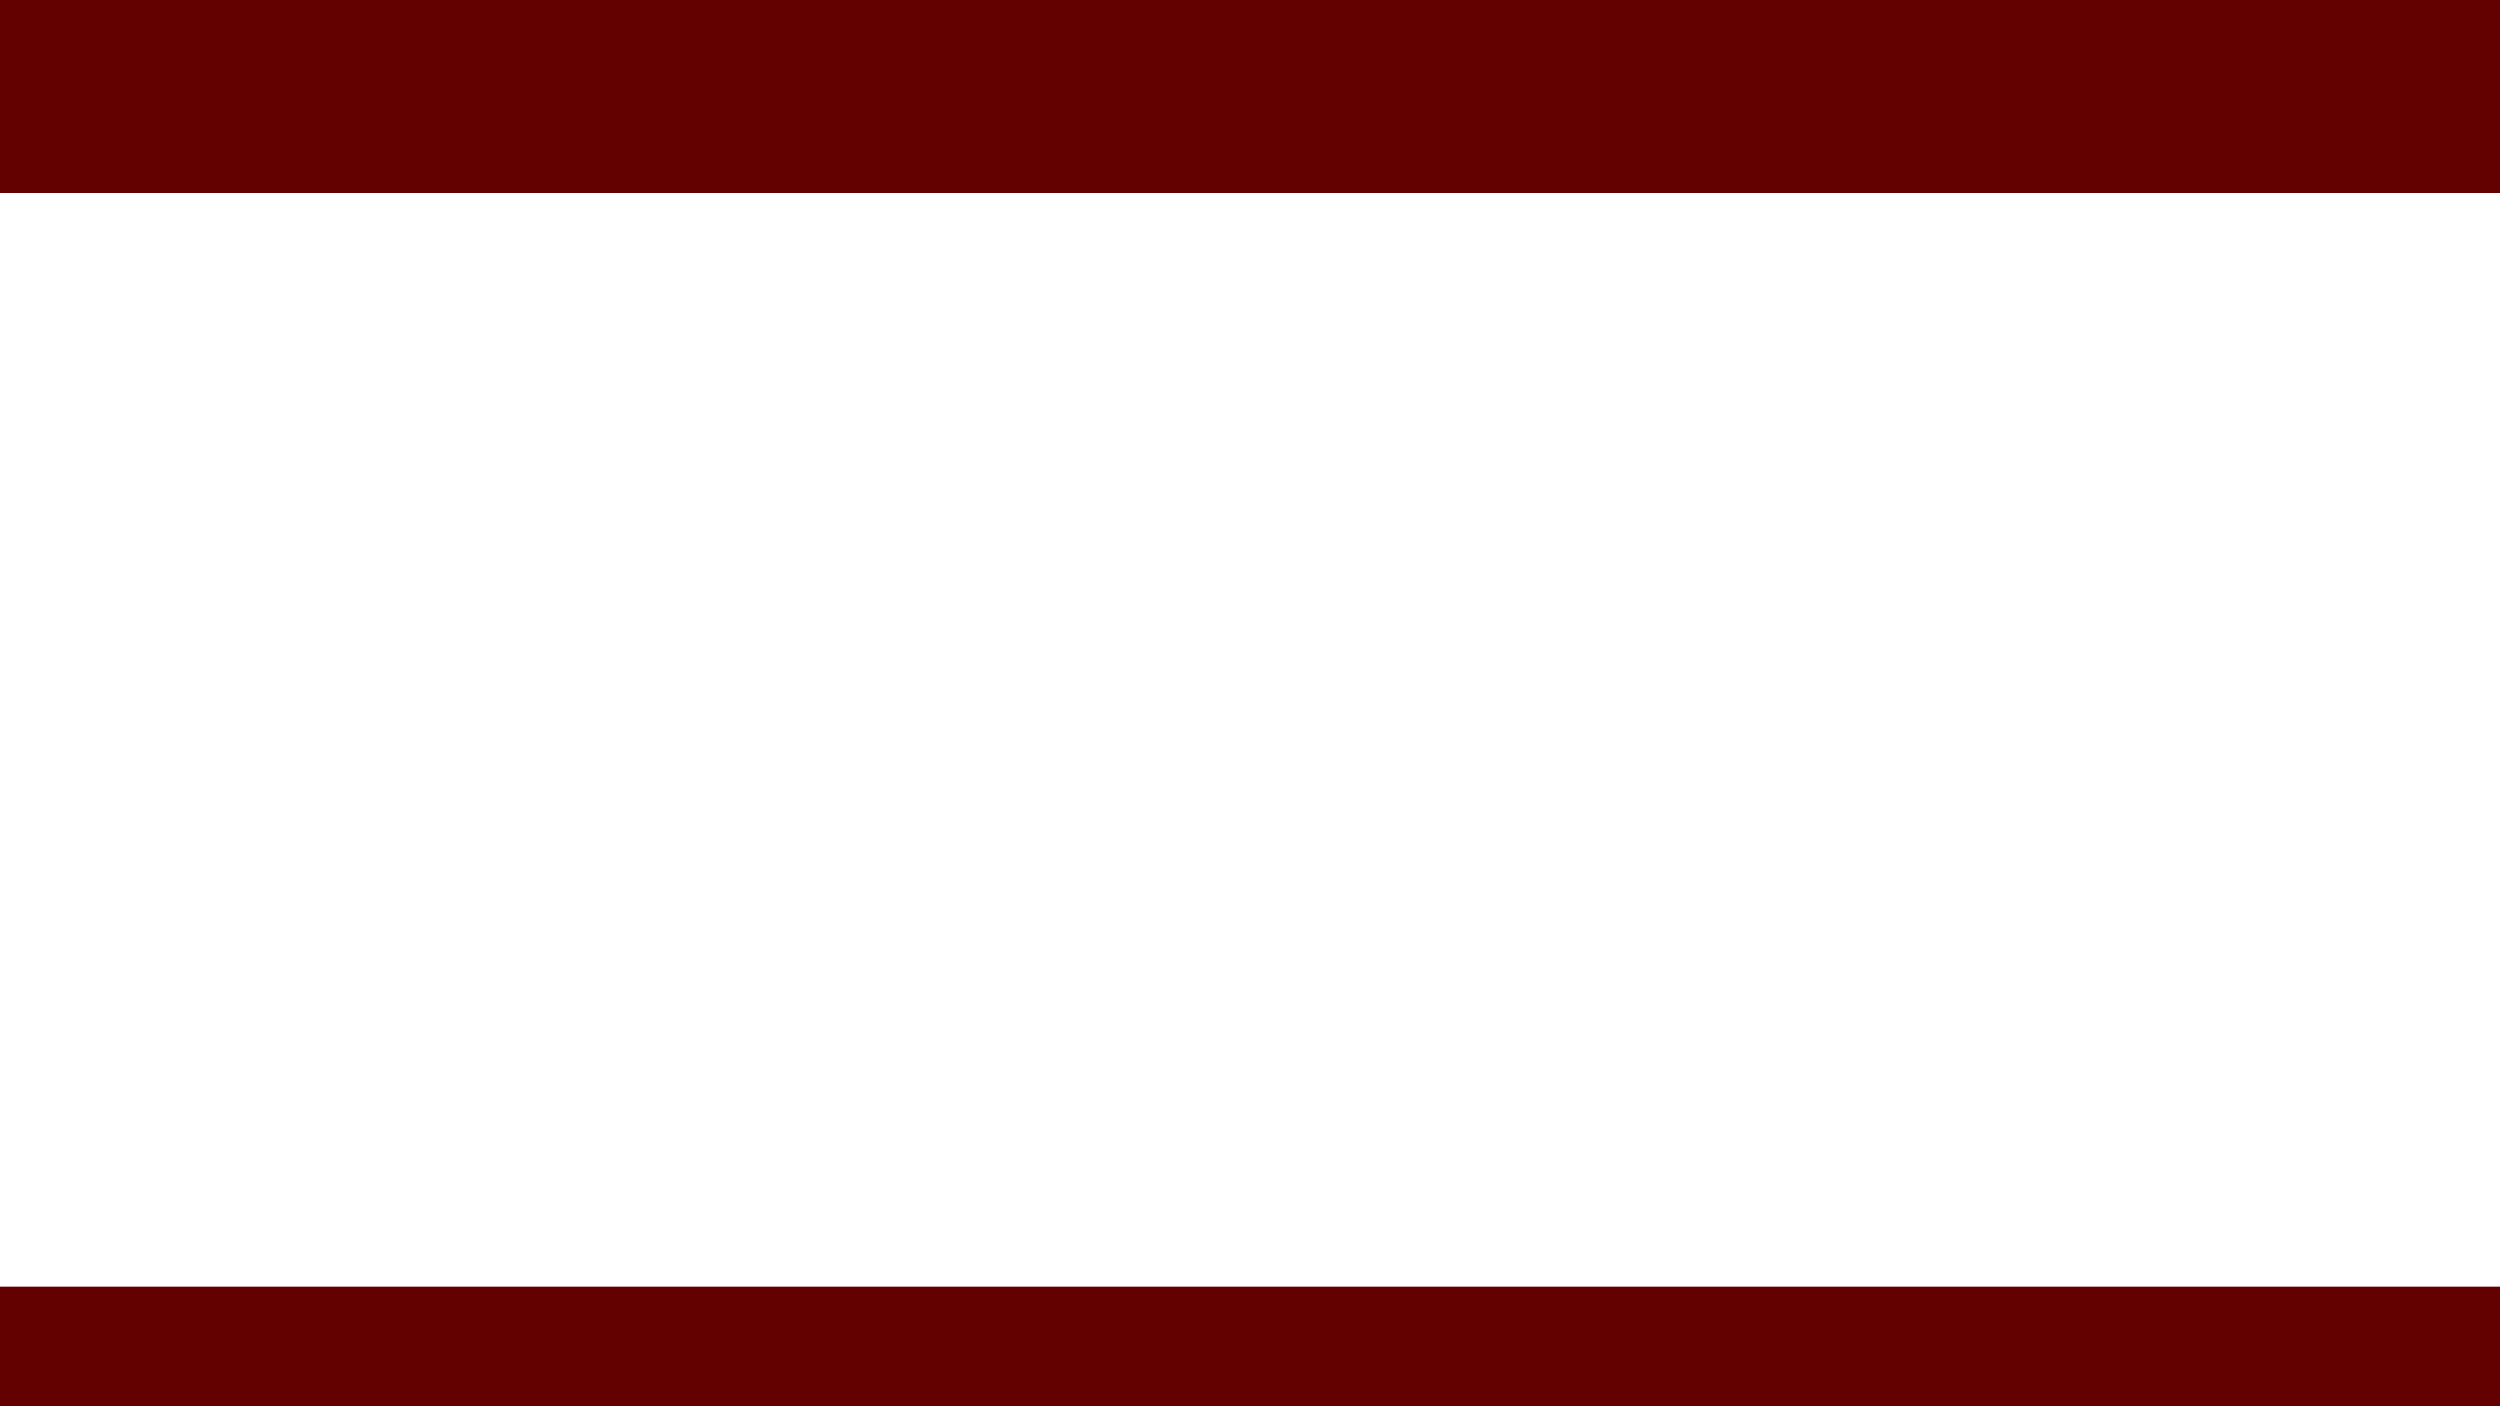 <?xml version="1.0" encoding="UTF-8" standalone="no"?>
<svg
   width="564.444mm"
   height="317.5mm"
   version="1.2"
   id="svg10"
   sodipodi:docname="titlepage.svg"
   inkscape:version="1.1.1 (3bf5ae0d25, 2021-09-20)"
   viewBox="0.1 0 2133.331 1200"
   xmlns:inkscape="http://www.inkscape.org/namespaces/inkscape"
   xmlns:sodipodi="http://sodipodi.sourceforge.net/DTD/sodipodi-0.dtd"
   xmlns="http://www.w3.org/2000/svg"
   xmlns:svg="http://www.w3.org/2000/svg"
   xmlns:rdf="http://www.w3.org/1999/02/22-rdf-syntax-ns#"
   xmlns:cc="http://creativecommons.org/ns#"
   xmlns:dc="http://purl.org/dc/elements/1.1/">
  <sodipodi:namedview
     pagecolor="#ffffff"
     bordercolor="#666666"
     borderopacity="1"
     objecttolerance="10"
     gridtolerance="10"
     guidetolerance="10"
     inkscape:pageopacity="0"
     inkscape:pageshadow="2"
     inkscape:window-width="1920"
     inkscape:window-height="1007"
     id="namedview12"
     showgrid="false"
     inkscape:zoom="0.52249848"
     inkscape:cx="1093.7831"
     inkscape:cy="583.73376"
     inkscape:window-x="0"
     inkscape:window-y="0"
     inkscape:window-maximized="1"
     inkscape:current-layer="svg10"
     inkscape:document-rotation="0"
     units="mm"
     viewbox-x="0"
     viewbox-y="0"
     showguides="true"
     inkscape:pagecheckerboard="0"
     inkscape:document-units="mm" />
  <title
     id="title2">Qt SVG Document</title>
  <desc
     id="desc4">Generated with Qt</desc>
  <defs
     id="defs6" />
  <g
     fill="none"
     stroke="#000000"
     stroke-width="1"
     fill-rule="evenodd"
     stroke-linecap="square"
     stroke-linejoin="bevel"
     id="g8"
     style="fill:#8ea4d2;fill-opacity:1"
     transform="translate(2.322,330.929)" />
  <rect
     style="font-variation-settings:normal;opacity:1;vector-effect:none;fill:#630000;fill-opacity:1;fill-rule:evenodd;stroke-width:1;stroke-linecap:butt;stroke-linejoin:miter;stroke-miterlimit:4;stroke-dasharray:none;stroke-dashoffset:0;stroke-opacity:1;-inkscape-stroke:none;stop-color:#000000;stop-opacity:1"
     id="rect1008"
     width="2142.813"
     height="1206.037"
     x="-1.438"
     y="-1.488" />
  <rect
     style="font-variation-settings:normal;opacity:1;vector-effect:none;fill:#ffffff;fill-opacity:1;fill-rule:evenodd;stroke-width:1.003;stroke-linecap:butt;stroke-linejoin:miter;stroke-miterlimit:4;stroke-dasharray:none;stroke-dashoffset:0;stroke-opacity:1;-inkscape-stroke:none;stop-color:#000000;stop-opacity:1"
     id="rect1032"
     width="2157.596"
     height="933.253"
     x="-2.157"
     y="164.689" />
</svg>
